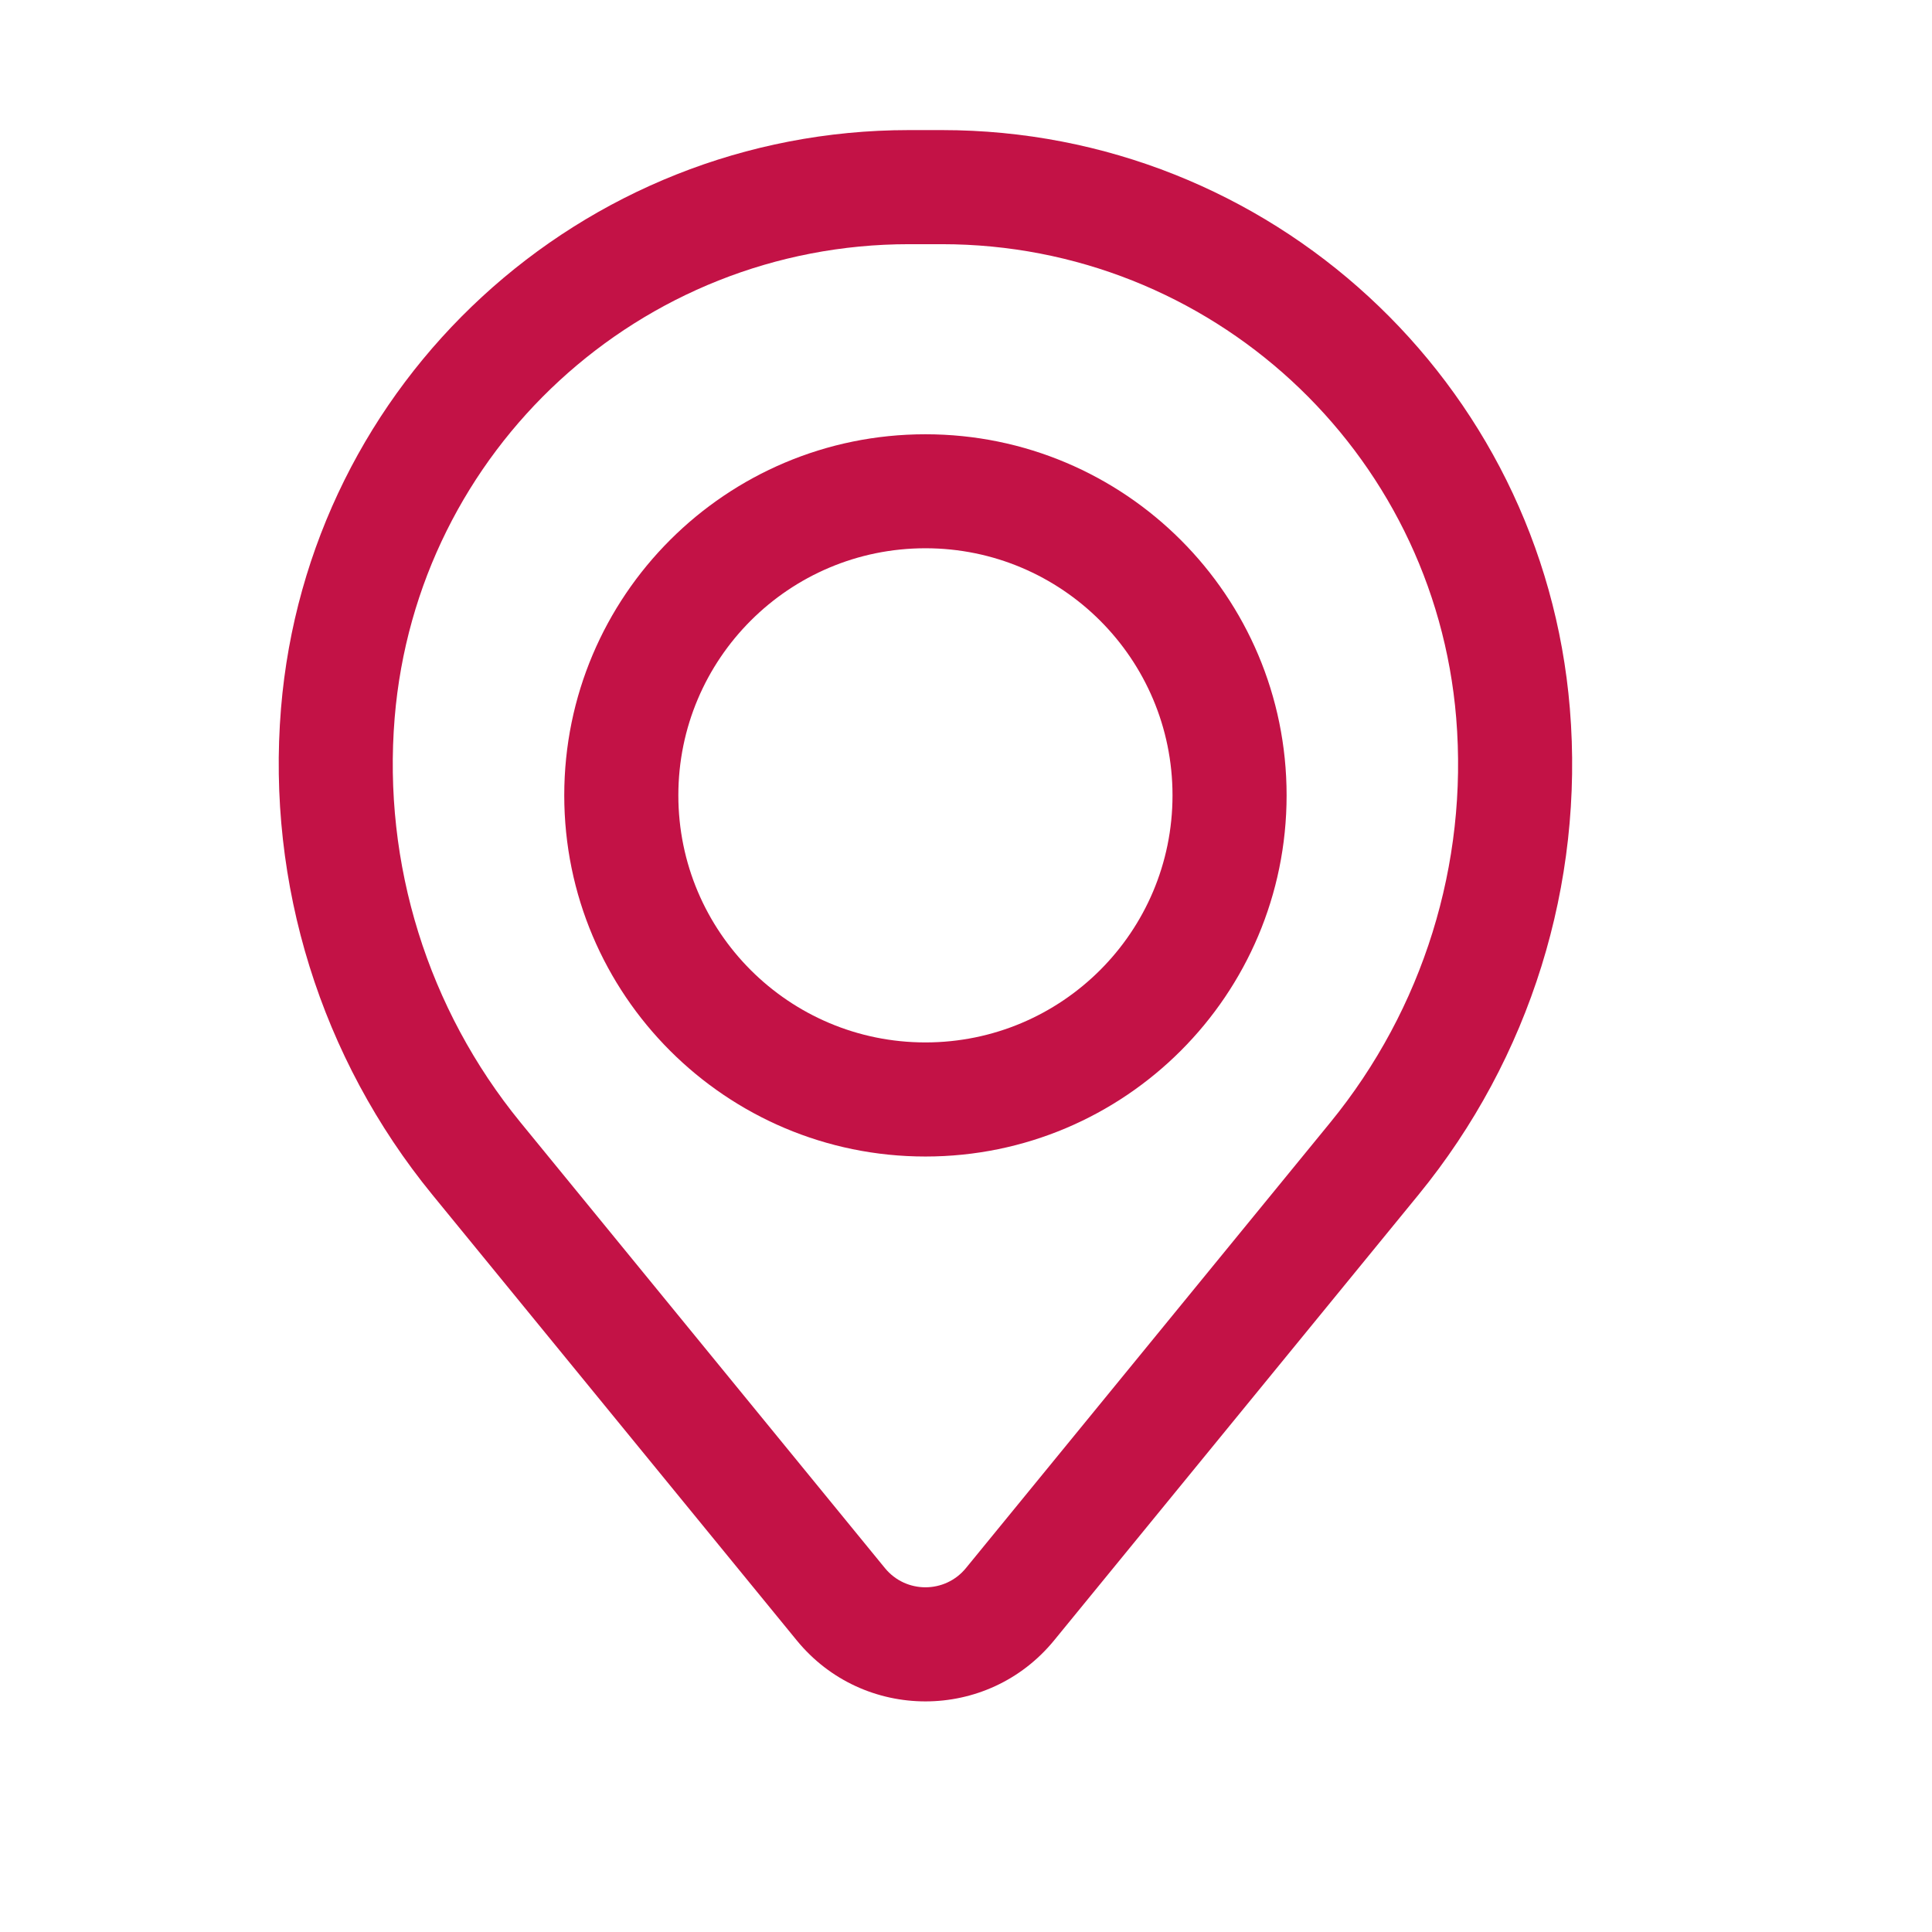 <svg width="18" height="18" viewBox="0 0 18 18" fill="none" xmlns="http://www.w3.org/2000/svg">
<path fill-rule="evenodd" clip-rule="evenodd" d="M5.257 7.41C5.257 5.552 6.764 4.046 8.622 4.046C10.48 4.046 11.987 5.552 11.987 7.41C11.987 9.268 10.48 10.775 8.622 10.775C6.764 10.775 5.257 9.268 5.257 7.41ZM8.622 5.108C7.351 5.108 6.32 6.139 6.32 7.41C6.32 8.682 7.351 9.712 8.622 9.712C9.893 9.712 10.924 8.682 10.924 7.41C10.924 6.139 9.893 5.108 8.622 5.108Z" fill="#C31246"/>
<path fill-rule="evenodd" clip-rule="evenodd" d="M2.618 6.601C2.869 3.556 5.414 1.212 8.469 1.212H8.775C11.83 1.212 14.375 3.556 14.626 6.601C14.761 8.236 14.255 9.86 13.216 11.131L9.821 15.283C9.201 16.041 8.043 16.041 7.423 15.283L4.028 11.131C2.989 9.86 2.484 8.236 2.618 6.601ZM8.469 2.275C5.967 2.275 3.883 4.194 3.677 6.688C3.565 8.049 3.986 9.401 4.85 10.458L8.245 14.61C8.44 14.848 8.804 14.848 8.999 14.61L12.394 10.458C13.258 9.401 13.679 8.049 13.567 6.688C13.361 4.194 11.277 2.275 8.775 2.275H8.469Z" fill="#C31246"/>
</svg>

